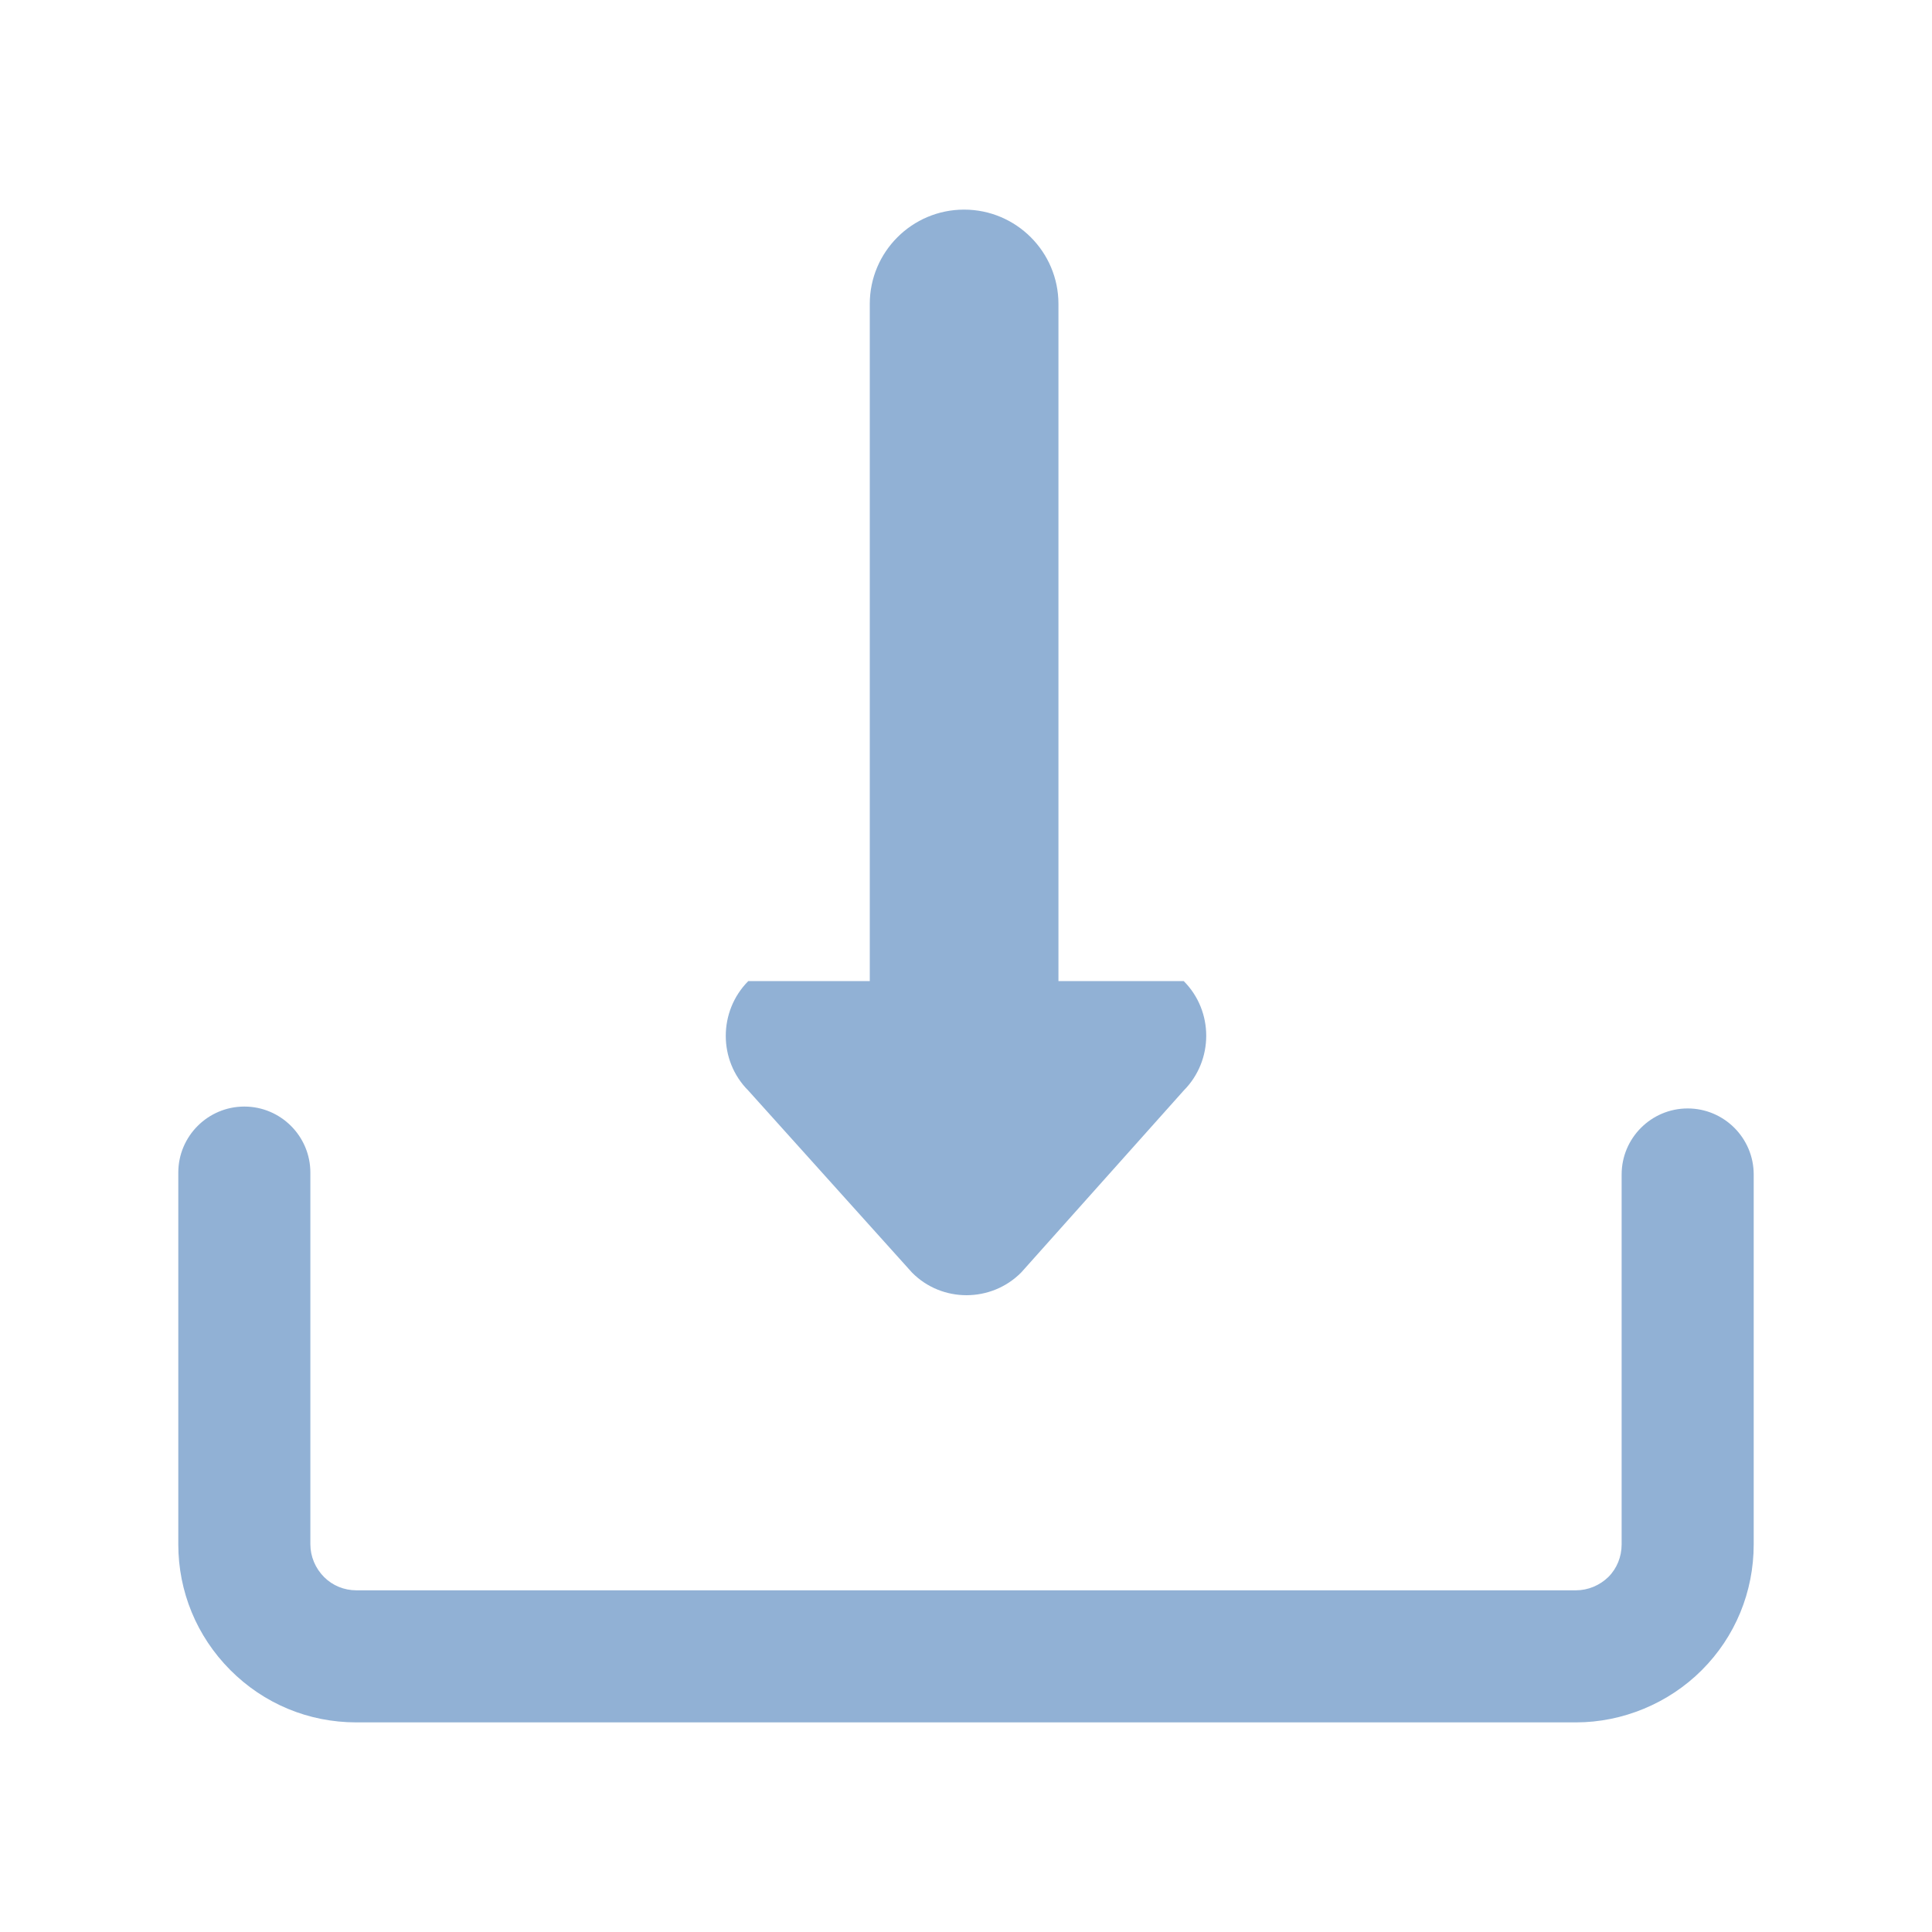 <?xml version="1.0" standalone="no"?><!DOCTYPE svg PUBLIC "-//W3C//DTD SVG 1.1//EN" "http://www.w3.org/Graphics/SVG/1.1/DTD/svg11.dtd"><svg t="1670496257997" class="icon" viewBox="0 0 1024 1024" version="1.1" xmlns="http://www.w3.org/2000/svg" p-id="5483" xmlns:xlink="http://www.w3.org/1999/xlink" width="200" height="200"><path d="M483.4 674.5L396.6 578c-15.9-15.9-15.9-42 0-58h230.8c15.9 15.9 15.9 42 0 58l-86.1 96.4c-15.9 16.1-42.1 16.1-57.9 0.1z" fill="#91B1D5" p-id="5484"></path><path d="M511 111.1c-27.6 0-50 22.4-50 50v442c0 27.6 22.4 50 50 50s50-22.4 50-50v-442c0-27.6-22.4-50-50-50z" fill="#91B1D5" p-id="5485"></path><path d="M835.3 912.9H188.9c-25.4 0-49.1-9.9-66.9-27.8-17.8-17.9-27.5-41.6-27.5-66.6v-197c0-19.3 15.7-35 35-35s35 15.7 35 35v197c0 6.4 2.6 12.7 7.3 17.4 4.5 4.5 10.6 7 17.1 7h646.4c6.4 0 12.6-2.6 17.2-7.1 4.5-4.5 7-10.7 7-17.2V622.5c0-19.3 15.7-35 35-35s35 15.7 35 35v196c0 25.3-9.8 49-27.5 66.7-17.6 17.6-41.9 27.7-66.7 27.7z" fill="#91B1D5" p-id="5486"></path></svg>